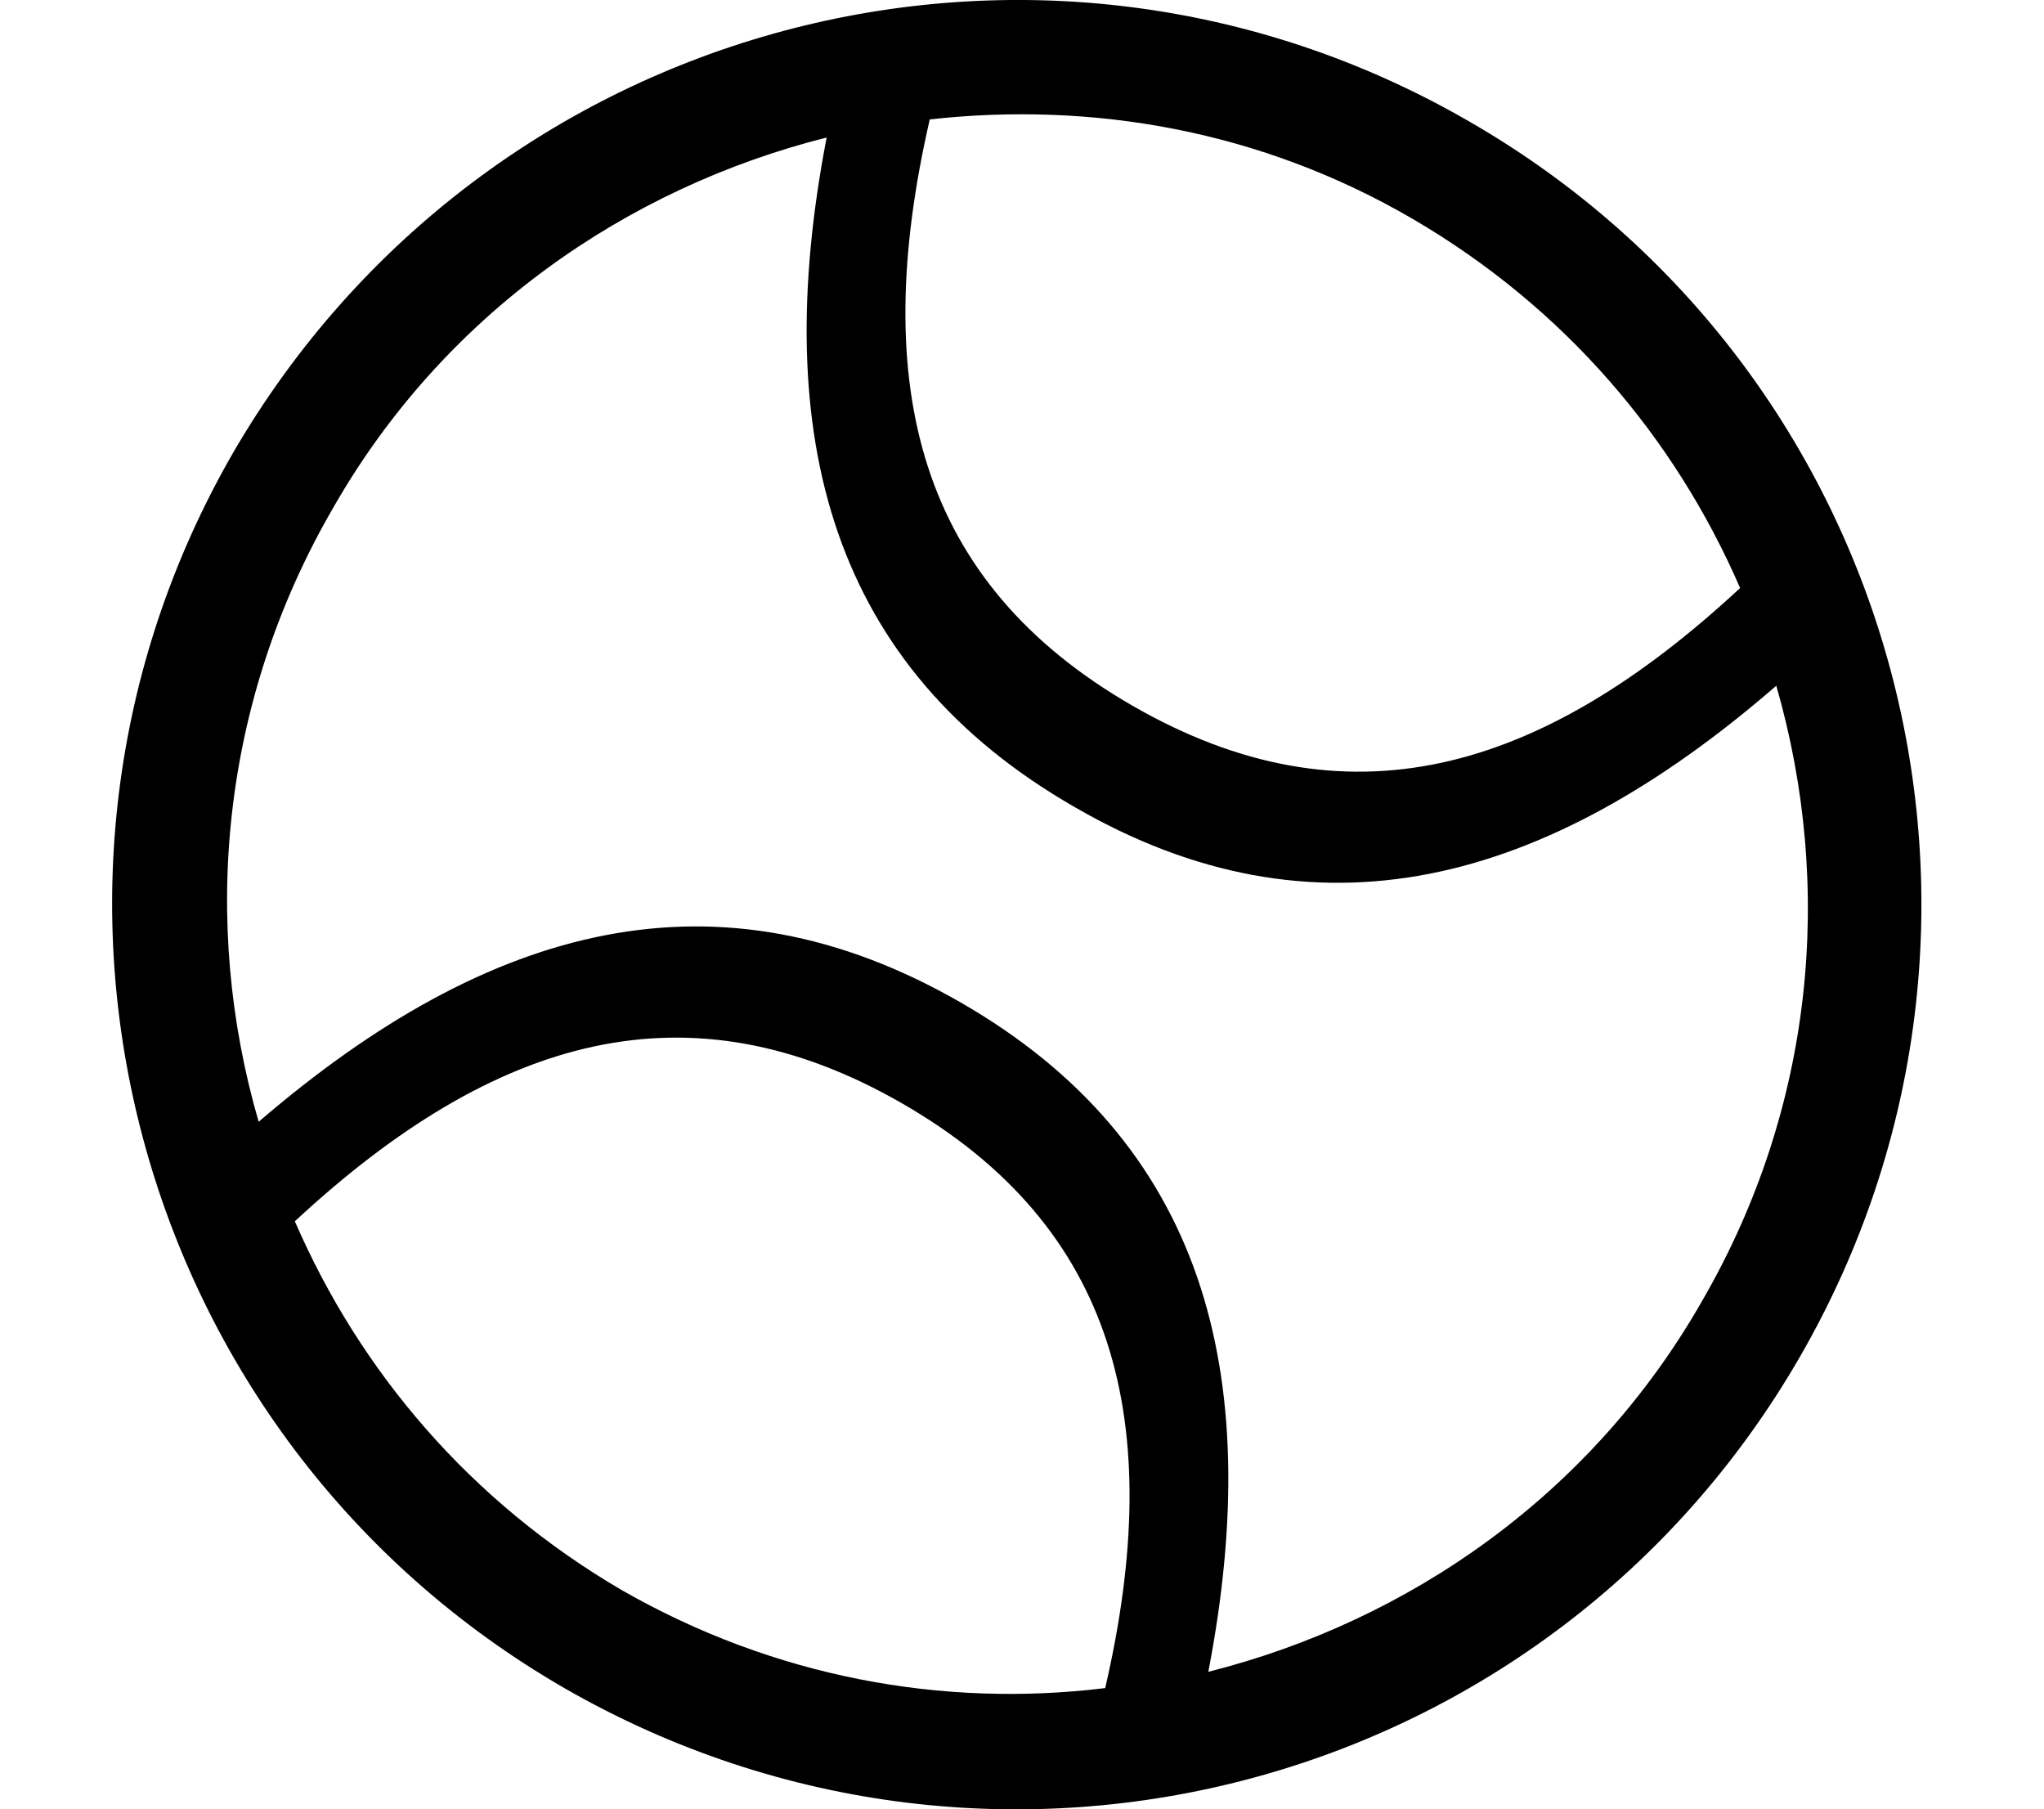 <?xml version="1.0" encoding="utf-8"?>
<!-- Generated by IcoMoon.io -->
<!DOCTYPE svg PUBLIC "-//W3C//DTD SVG 1.1//EN" "http://www.w3.org/Graphics/SVG/1.1/DTD/svg11.dtd">
<svg version="1.1" xmlns="http://www.w3.org/2000/svg" xmlns:xlink="http://www.w3.org/1999/xlink" width="113" height="100" viewBox="0 0 113 100">
<path d="M81.2 6.7c-23.9-13.8-54.4-5.6-68.3 18.3-13.8 23.9-5.6 54.5 18.3 68.3 24 13.8 54.5 5.6 68.3-18.3s5.7-54.5-18.3-68.3zM51.4 6.6c9-1 18.3 0.6 26.7 5.5s14.5 12.1 18.1 20.4c-11.1 10.3-21.8 13.3-33.6 6.5s-14.6-17.6-11.2-32.4zM61.1 93.3c-9 1.1-18.3-0.6-26.7-5.4-8.4-4.9-14.5-12.1-18.1-20.4 11.1-10.3 21.8-13.3 33.6-6.5s14.6 17.6 11.2 32.3zM94.1 71.9c-6.1 10.7-16.2 17.7-27.3 20.5 3.2-16.6-0.3-29.3-13.7-37s-26-4.4-38.8 6.6c-3.2-11-2.1-23.2 4.1-33.9 6.1-10.7 16.2-17.7 27.3-20.5-3.2 16.6 0.3 29.3 13.7 37 13.3 7.7 26 4.4 38.8-6.7 3.2 11.1 2.1 23.3-4.1 34z"></path>
</svg>
